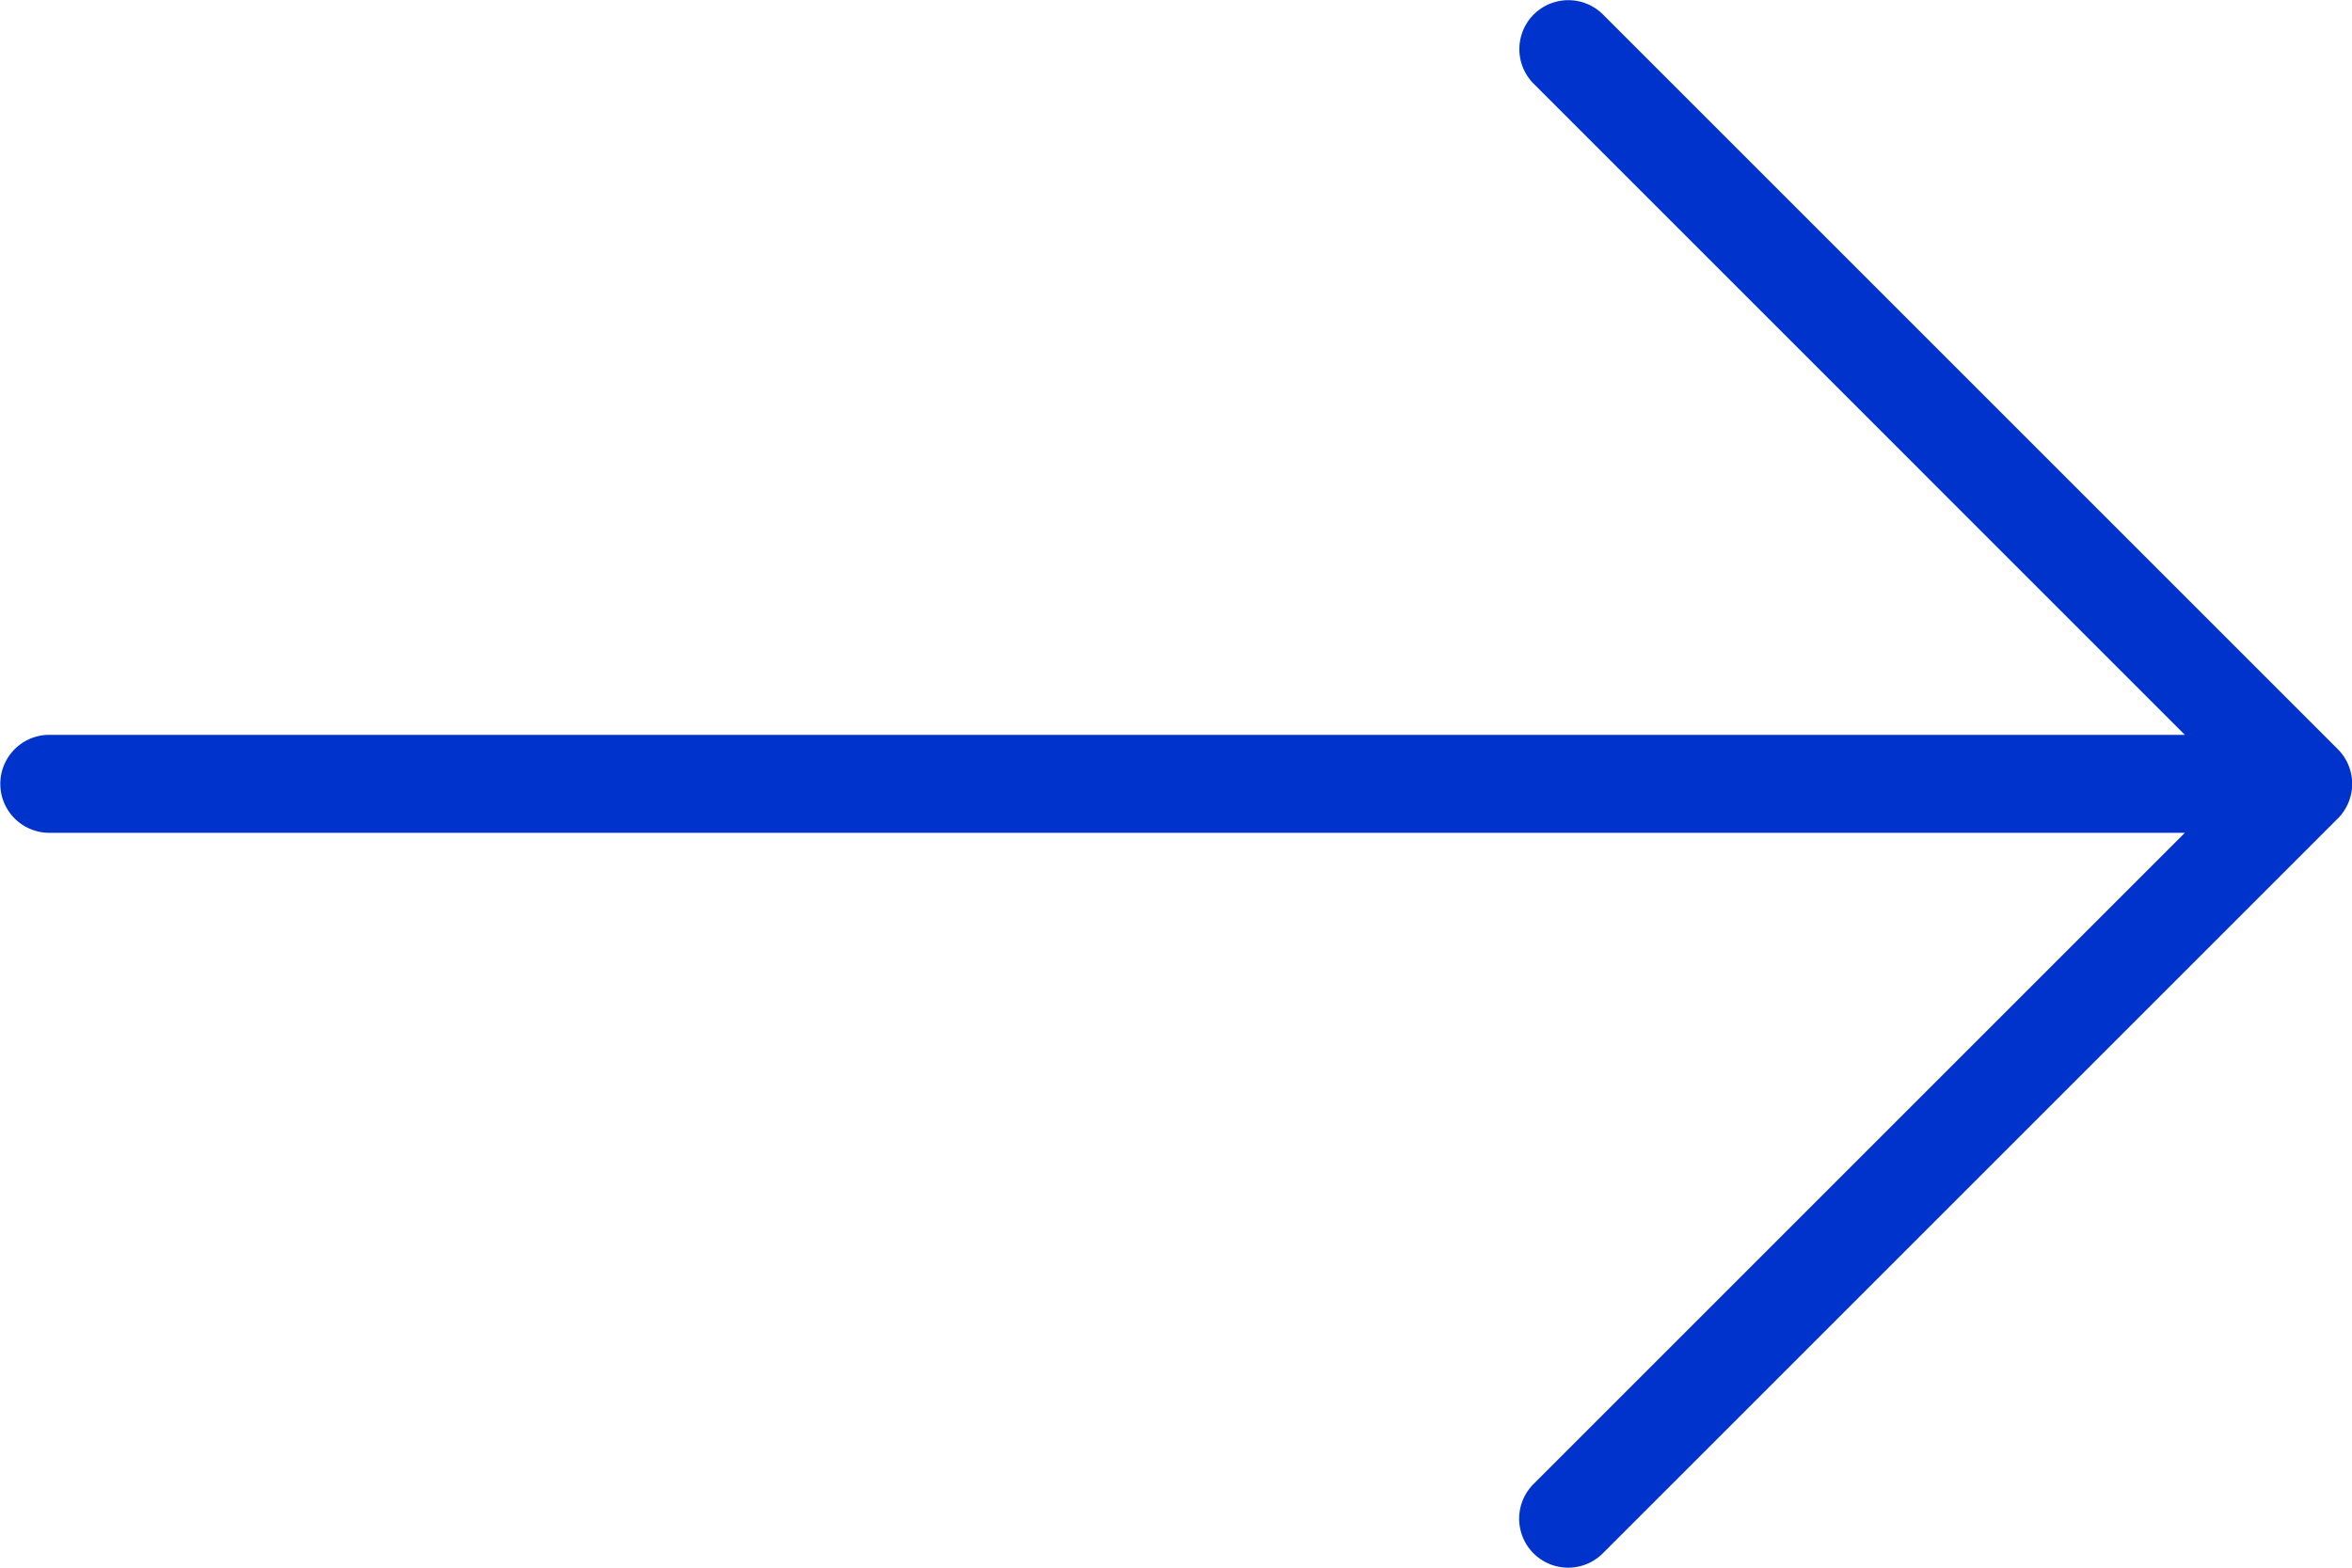<svg xmlns="http://www.w3.org/2000/svg" width="66.301" height="44.2" viewBox="0 0 66.301 44.2">
  <g id="Group_75" data-name="Group 75" transform="translate(-344.699 -3059.844)">
    <path id="Path_62" data-name="Path 62" d="M410.6,3080.967l-20.719-20.719a1.381,1.381,0,0,0-1.953,1.953l18.361,18.362h-60.2a1.381,1.381,0,1,0,0,2.762h60.2l-18.361,18.361a1.381,1.381,0,0,0,1.953,1.954l20.719-20.719A1.381,1.381,0,0,0,410.6,3080.967Z" fill="#03c"/>
  </g>
</svg>

